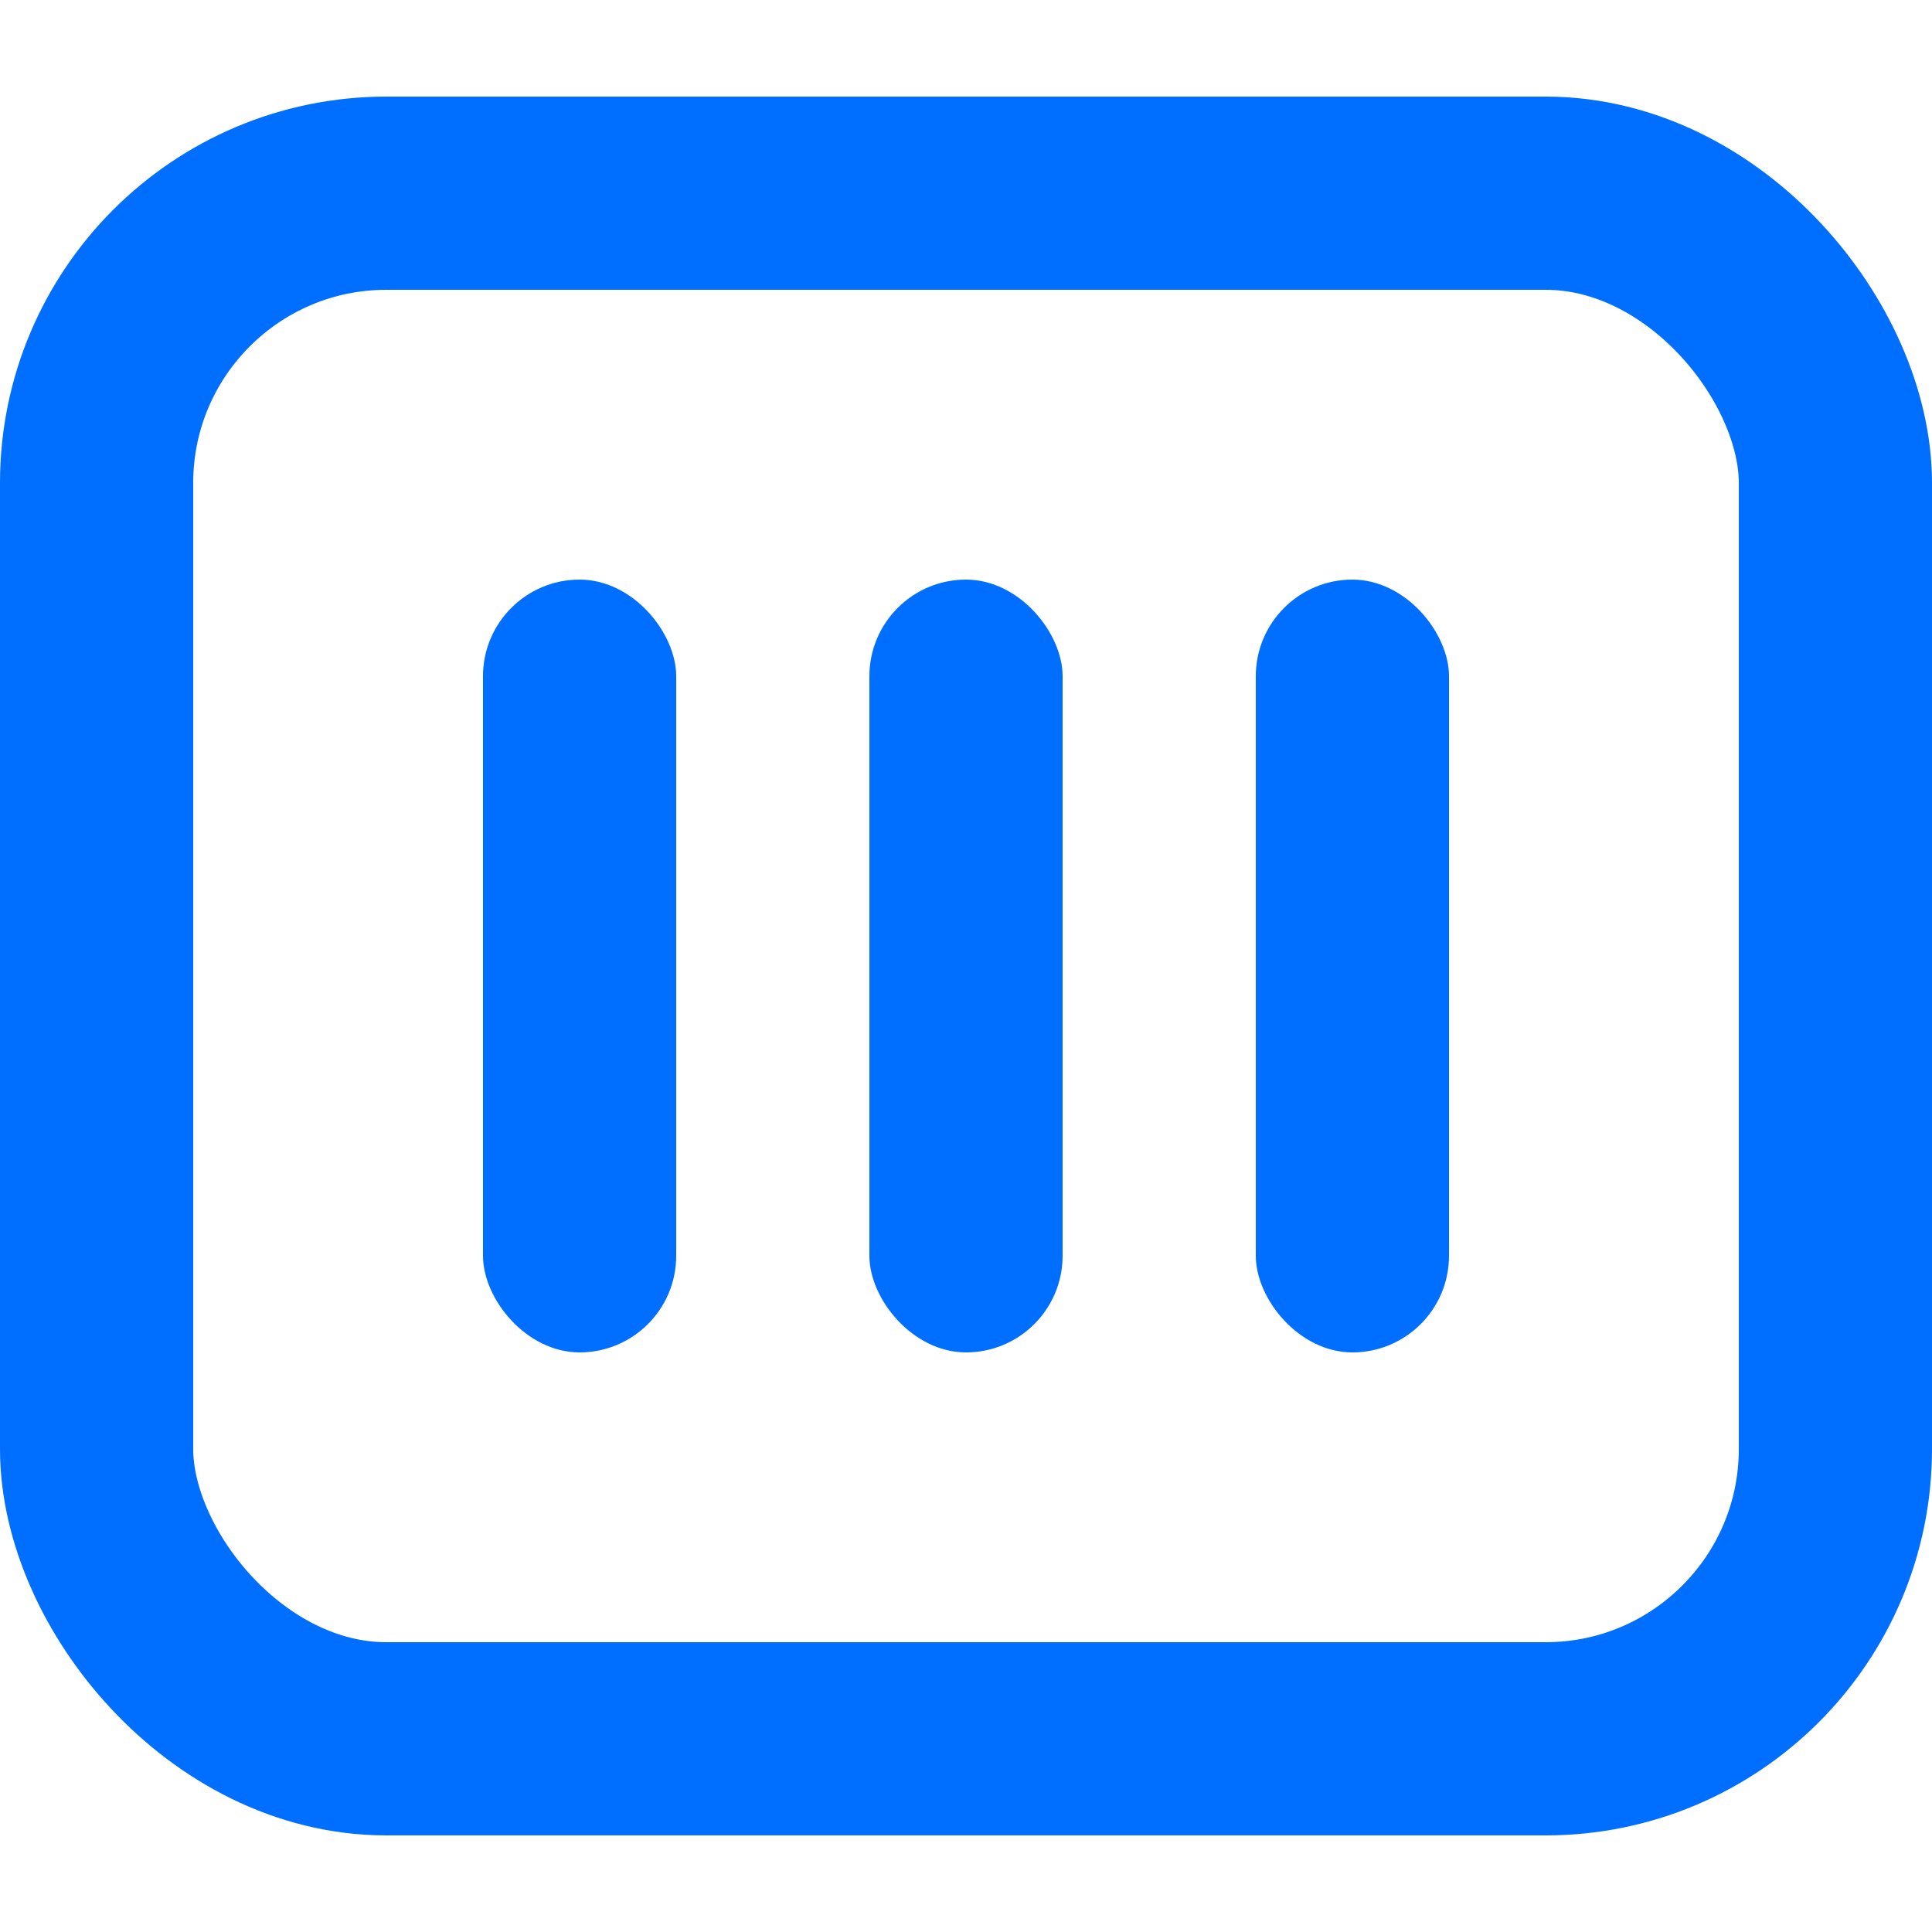 <svg width="20" height="20" viewBox="0 0 20 20" fill="none" xmlns="http://www.w3.org/2000/svg">
<rect x="1" y="2" width="18" height="16" rx="3" stroke="#006EFF" stroke-width="2"/>
<rect x="5" y="6" width="2" height="8" rx="1" fill="#006EFF"/>
<rect x="9" y="6" width="2" height="8" rx="1" fill="#006EFF"/>
<rect x="13" y="6" width="2" height="8" rx="1" fill="#006EFF"/>
</svg>
